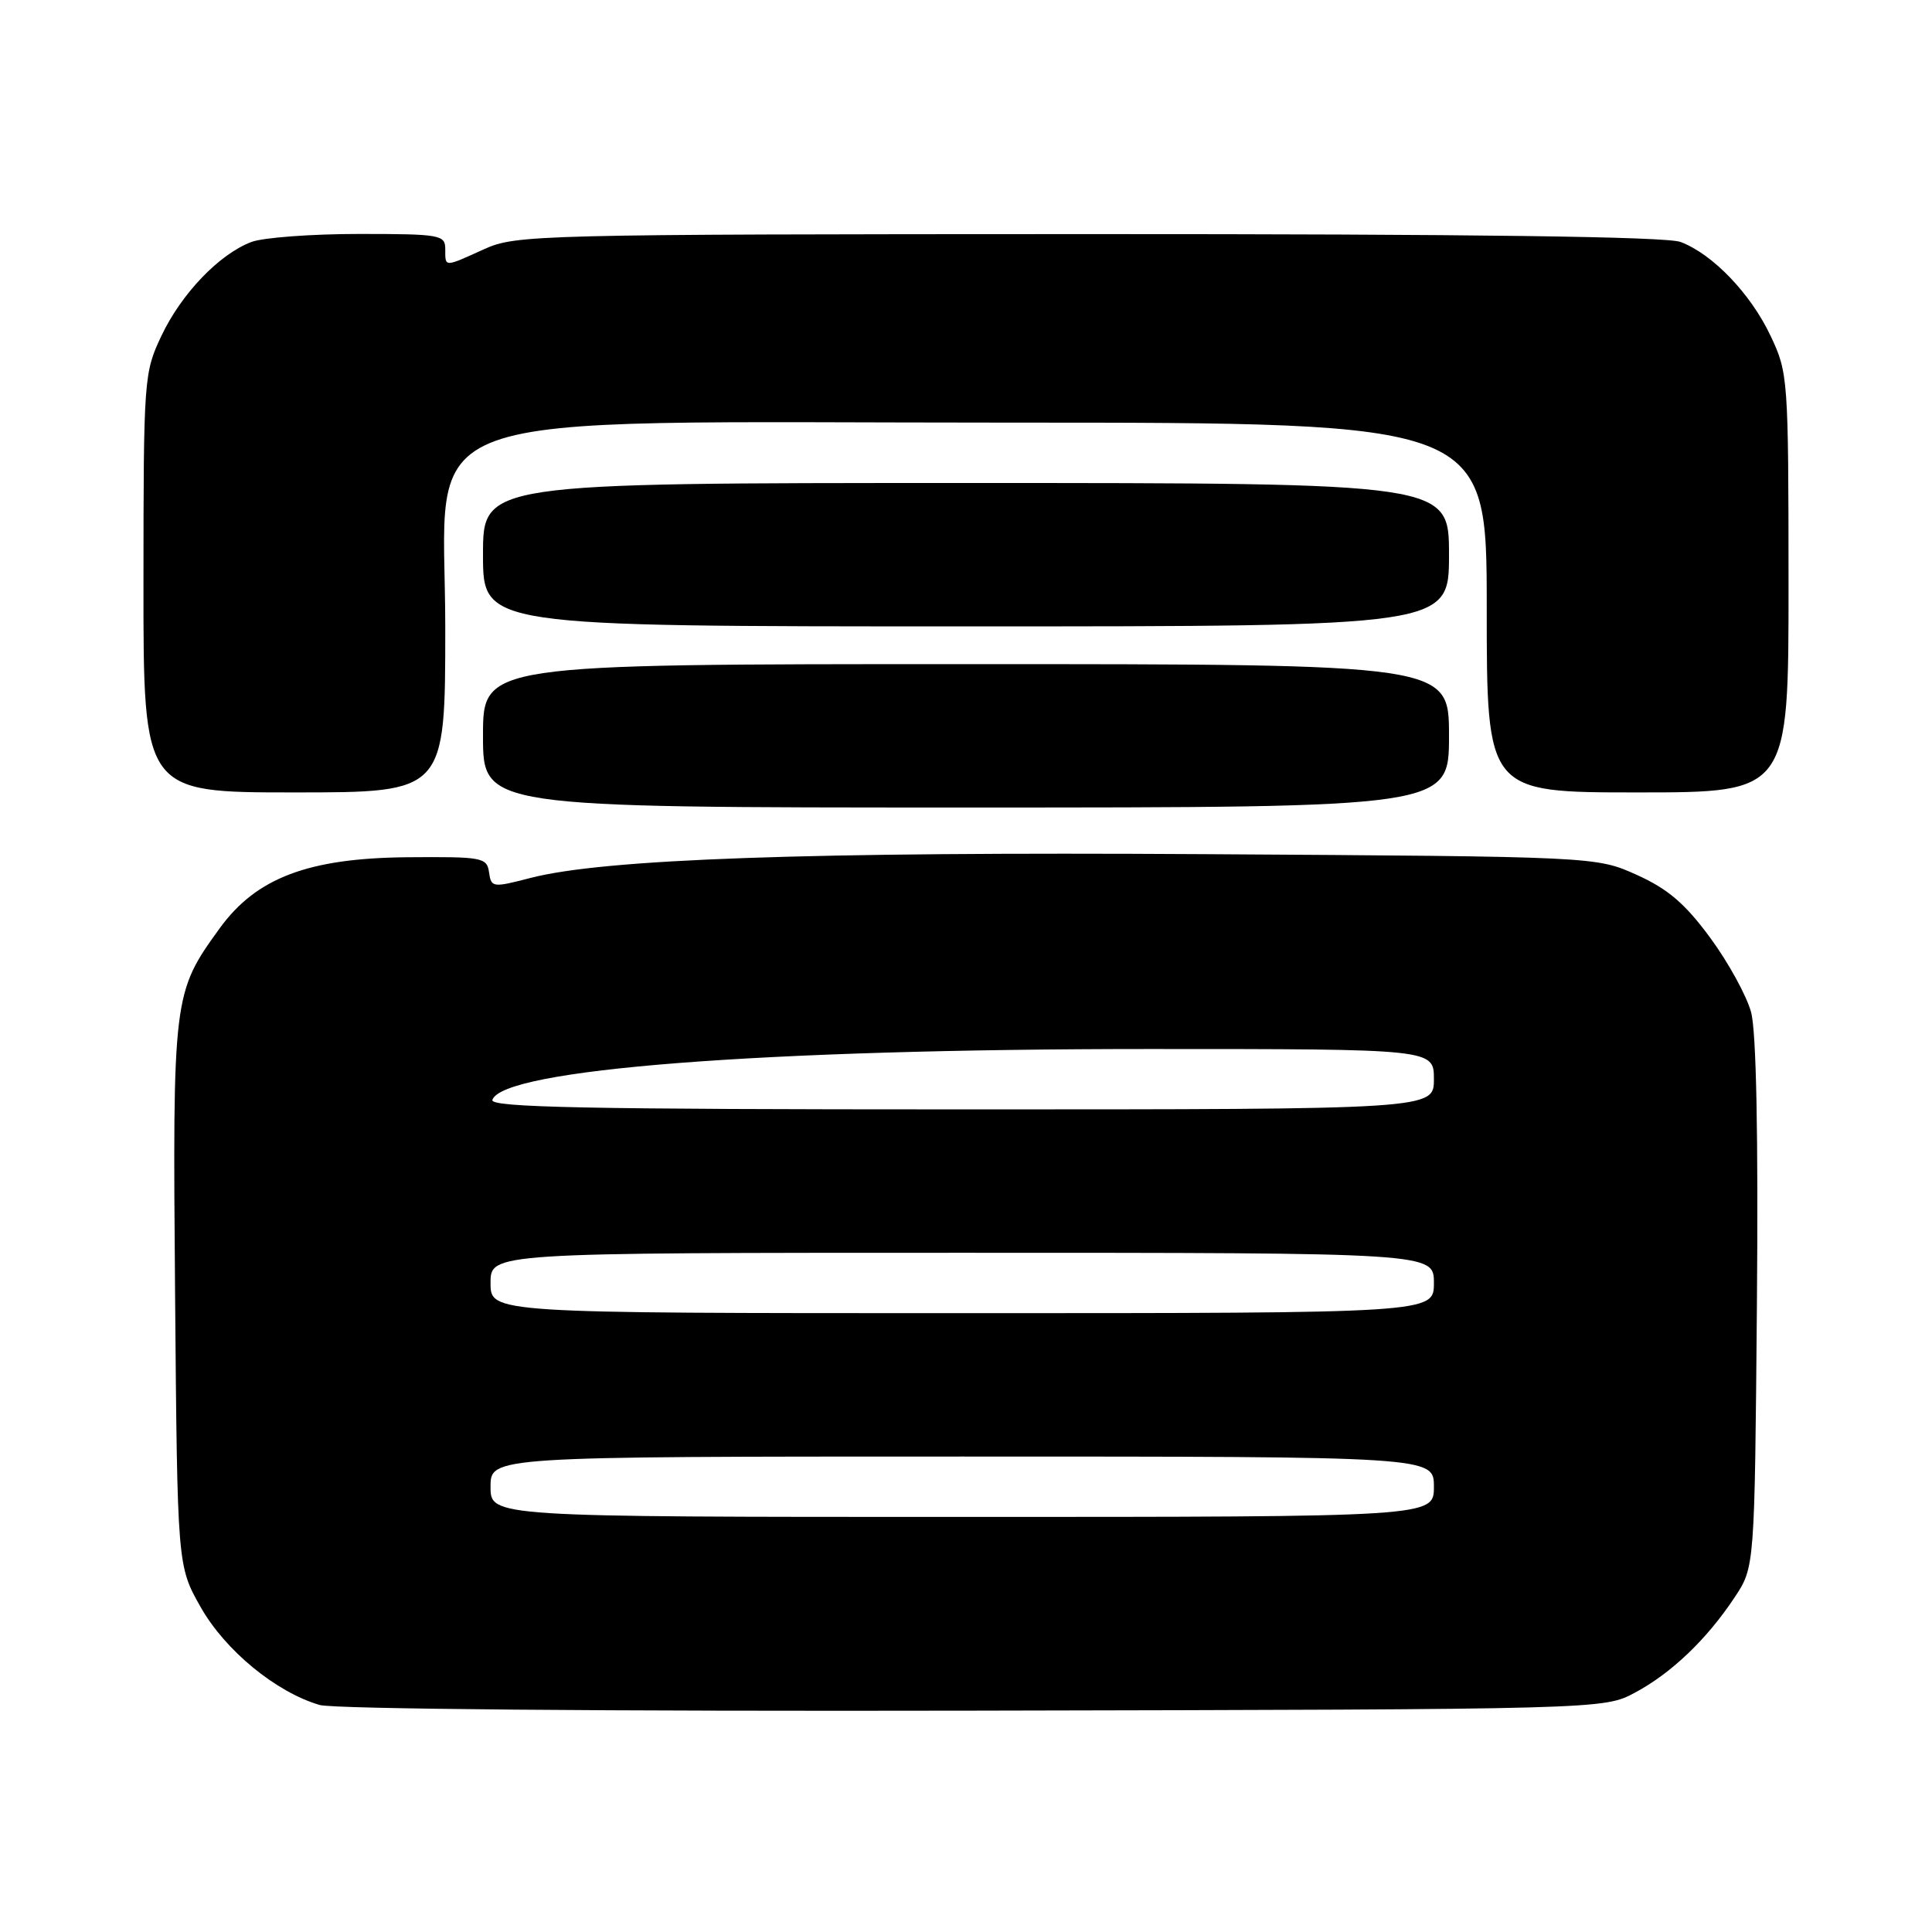 <?xml version="1.0" encoding="UTF-8" standalone="no"?>
<!DOCTYPE svg PUBLIC "-//W3C//DTD SVG 1.1//EN" "http://www.w3.org/Graphics/SVG/1.1/DTD/svg11.dtd" >
<svg xmlns="http://www.w3.org/2000/svg" xmlns:xlink="http://www.w3.org/1999/xlink" version="1.1" viewBox="0 0 256 256">
 <g >
 <path fill="currentColor"
d=" M 216.63 224.29 C 221.48 221.70 226.17 217.21 229.86 211.64 C 232.50 207.65 232.50 207.65 232.80 172.86 C 232.99 150.50 232.72 136.66 232.03 134.13 C 231.45 131.96 229.01 127.52 226.62 124.27 C 223.29 119.74 221.01 117.79 216.89 115.93 C 211.50 113.50 211.50 113.50 159.50 113.18 C 106.89 112.86 80.02 113.81 70.26 116.34 C 65.29 117.63 65.09 117.61 64.80 115.59 C 64.52 113.61 63.93 113.51 53.93 113.59 C 40.84 113.71 33.96 116.32 29.12 122.99 C 22.92 131.55 22.87 131.94 23.20 171.52 C 23.50 207.50 23.50 207.50 26.60 212.97 C 29.86 218.71 36.56 224.22 42.36 225.92 C 44.19 226.46 80.44 226.77 129.00 226.67 C 212.50 226.50 212.50 226.50 216.63 224.29 Z  M 192.00 97.50 C 192.00 88.00 192.00 88.00 128.00 88.00 C 64.00 88.00 64.00 88.00 64.00 97.50 C 64.00 107.00 64.00 107.00 128.00 107.00 C 192.00 107.00 192.00 107.00 192.00 97.50 Z  M 59.00 83.14 C 59.00 53.39 51.79 56.00 133.88 56.00 C 197.00 56.00 197.00 56.00 197.00 80.50 C 197.00 105.00 197.00 105.00 217.00 105.00 C 237.00 105.00 237.00 105.00 236.99 77.25 C 236.98 50.15 236.93 49.38 234.61 44.50 C 231.97 38.91 226.93 33.66 222.68 32.06 C 220.79 31.35 195.17 31.01 144.18 31.02 C 70.94 31.04 68.36 31.11 64.14 33.02 C 58.81 35.44 59.00 35.44 59.00 33.00 C 59.00 31.12 58.33 31.00 47.57 31.00 C 41.28 31.00 34.86 31.48 33.32 32.06 C 29.07 33.66 24.03 38.91 21.39 44.50 C 19.07 49.38 19.02 50.15 19.01 77.25 C 19.00 105.00 19.00 105.00 39.00 105.00 C 59.00 105.00 59.00 105.00 59.00 83.14 Z  M 192.00 73.50 C 192.00 64.00 192.00 64.00 128.00 64.00 C 64.00 64.00 64.00 64.00 64.00 73.50 C 64.00 83.00 64.00 83.00 128.00 83.00 C 192.00 83.00 192.00 83.00 192.00 73.50 Z  M 65.00 197.00 C 65.00 193.00 65.00 193.00 127.50 193.00 C 190.00 193.00 190.00 193.00 190.00 197.00 C 190.00 201.00 190.00 201.00 127.50 201.00 C 65.00 201.00 65.00 201.00 65.00 197.00 Z  M 65.00 170.00 C 65.00 166.00 65.00 166.00 127.50 166.00 C 190.00 166.00 190.00 166.00 190.00 170.00 C 190.00 174.00 190.00 174.00 127.50 174.00 C 65.00 174.00 65.00 174.00 65.00 170.00 Z  M 65.24 145.75 C 66.58 141.67 101.01 139.00 152.25 139.00 C 190.00 139.00 190.00 139.00 190.00 143.00 C 190.00 147.00 190.00 147.00 127.42 147.00 C 77.80 147.00 64.92 146.74 65.24 145.75 Z "/>
</g>
</svg>